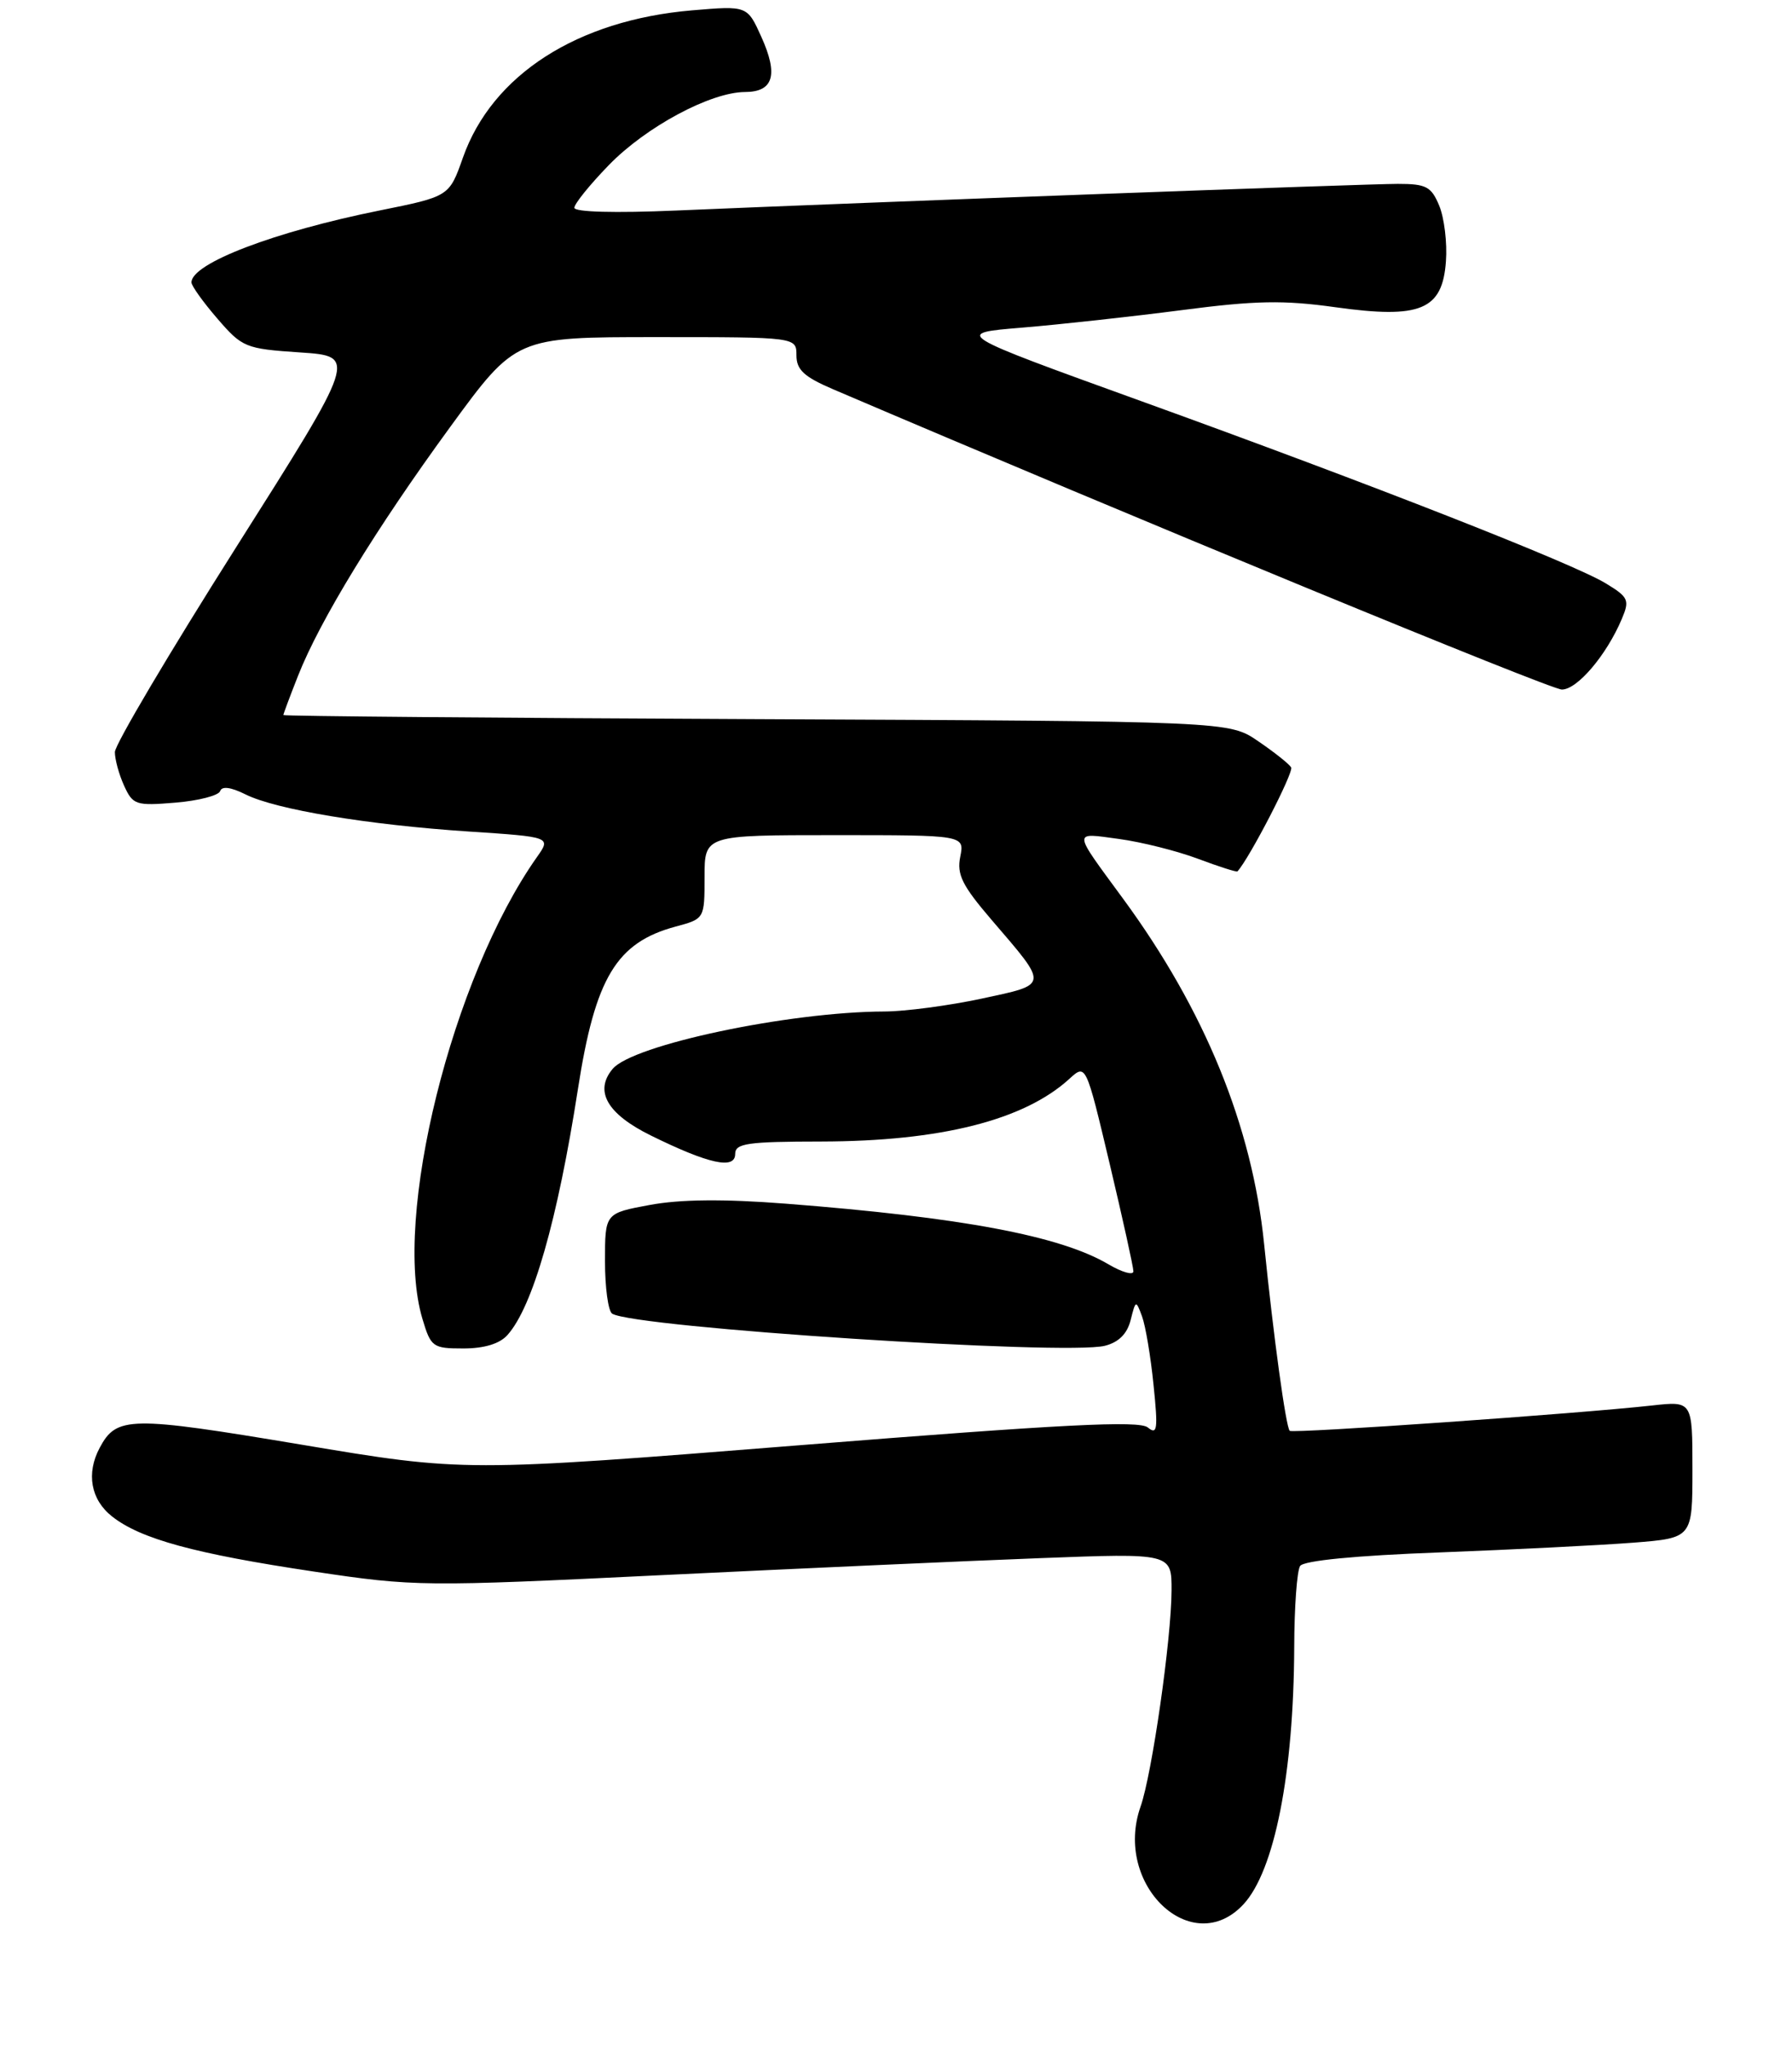 <?xml version="1.0" encoding="UTF-8" standalone="no"?>
<!DOCTYPE svg PUBLIC "-//W3C//DTD SVG 1.1//EN" "http://www.w3.org/Graphics/SVG/1.1/DTD/svg11.dtd" >
<svg xmlns="http://www.w3.org/2000/svg" xmlns:xlink="http://www.w3.org/1999/xlink" version="1.1" viewBox="0 0 234 267">
 <g >
 <path fill="currentColor"
d=" M 162.38 248.54 C 166.43 244.16 168.93 231.49 169.00 215.00 C 169.01 209.78 169.36 205.00 169.77 204.39 C 170.23 203.69 176.96 203.03 188.00 202.62 C 197.62 202.25 208.99 201.68 213.25 201.35 C 221.00 200.74 221.00 200.74 221.00 191.80 C 221.00 182.86 221.00 182.86 215.75 183.44 C 206.13 184.51 168.79 187.12 168.41 186.75 C 167.91 186.24 166.31 174.60 165.07 162.38 C 163.51 146.98 157.33 131.85 146.66 117.31 C 139.97 108.19 140.01 108.68 146.12 109.50 C 149.08 109.90 153.72 111.07 156.44 112.09 C 159.16 113.11 161.47 113.85 161.59 113.73 C 163.17 112.00 168.97 100.77 168.60 100.16 C 168.32 99.70 166.38 98.16 164.29 96.74 C 160.50 94.14 160.50 94.14 98.75 93.86 C 64.79 93.71 37.00 93.47 37.00 93.33 C 37.00 93.19 37.86 90.88 38.92 88.20 C 41.77 80.97 49.10 68.99 58.77 55.75 C 67.35 44.00 67.35 44.00 85.68 44.00 C 104.00 44.00 104.00 44.00 104.00 46.38 C 104.00 48.26 104.99 49.18 108.75 50.79 C 148.01 67.57 202.45 90.00 203.95 90.00 C 205.96 90.00 209.77 85.52 211.77 80.80 C 212.82 78.32 212.66 77.95 209.70 76.15 C 205.44 73.55 179.18 63.25 149.00 52.35 C 124.50 43.50 124.50 43.50 133.50 42.76 C 138.45 42.35 147.81 41.32 154.29 40.48 C 163.94 39.22 167.59 39.15 174.38 40.10 C 185.50 41.65 188.36 40.46 188.81 34.10 C 188.99 31.70 188.59 28.44 187.94 26.86 C 186.90 24.35 186.24 24.00 182.53 24.00 C 178.39 24.00 114.43 26.36 88.25 27.48 C 80.31 27.82 75.00 27.68 75.00 27.12 C 75.00 26.60 77.03 24.09 79.51 21.54 C 84.37 16.54 92.79 12.03 97.28 12.01 C 101.00 12.00 101.66 9.78 99.42 4.82 C 97.58 0.74 97.58 0.74 90.38 1.35 C 75.39 2.62 64.27 9.76 60.45 20.57 C 58.66 25.64 58.66 25.64 49.58 27.47 C 35.82 30.24 25.00 34.37 25.00 36.86 C 25.00 37.30 26.52 39.43 28.38 41.58 C 31.64 45.36 32.04 45.52 39.20 46.00 C 46.63 46.50 46.63 46.50 30.82 71.45 C 22.12 85.18 15.00 97.20 15.00 98.16 C 15.00 99.12 15.54 101.10 16.21 102.56 C 17.35 105.06 17.74 105.19 22.91 104.76 C 25.93 104.51 28.56 103.83 28.75 103.25 C 28.97 102.58 30.15 102.73 32.07 103.69 C 36.03 105.66 48.06 107.66 61.23 108.53 C 71.97 109.24 71.97 109.24 70.11 111.87 C 59.02 127.59 51.22 159.00 55.16 172.13 C 56.26 175.82 56.51 176.00 60.50 176.00 C 63.23 176.00 65.24 175.39 66.26 174.25 C 69.56 170.57 72.80 159.29 75.47 142.12 C 77.72 127.62 80.49 123.02 88.21 120.94 C 92.00 119.92 92.00 119.92 92.00 114.46 C 92.00 109.00 92.00 109.00 108.97 109.00 C 125.95 109.00 125.95 109.00 125.39 111.82 C 124.92 114.14 125.64 115.58 129.49 120.07 C 136.97 128.78 137.02 128.44 128.18 130.34 C 123.93 131.25 118.21 132.01 115.48 132.02 C 103.00 132.06 82.59 136.38 79.99 139.52 C 77.57 142.42 79.29 145.40 85.00 148.21 C 92.56 151.93 96.00 152.68 96.00 150.61 C 96.00 149.23 97.59 149.00 107.25 148.99 C 122.81 148.96 133.73 146.21 139.65 140.80 C 141.80 138.84 141.80 138.84 144.90 151.89 C 146.60 159.06 148.00 165.38 148.00 165.93 C 148.00 166.48 146.54 166.07 144.75 165.02 C 138.45 161.30 125.60 158.89 102.59 157.10 C 94.47 156.47 88.83 156.53 84.84 157.27 C 79.00 158.35 79.00 158.35 79.00 164.62 C 79.00 168.06 79.42 171.14 79.94 171.46 C 82.88 173.28 139.13 176.94 144.28 175.65 C 146.08 175.19 147.19 174.09 147.64 172.29 C 148.30 169.67 148.33 169.66 149.13 171.82 C 149.58 173.04 150.26 177.06 150.63 180.77 C 151.23 186.57 151.12 187.33 149.88 186.31 C 148.75 185.38 138.76 185.89 104.53 188.62 C 60.62 192.12 60.62 192.12 39.28 188.54 C 16.92 184.80 15.23 184.83 13.02 188.96 C 11.23 192.30 11.85 195.74 14.64 197.93 C 18.37 200.87 25.47 202.80 41.00 205.12 C 54.16 207.09 55.30 207.10 86.50 205.58 C 104.10 204.73 126.26 203.73 135.75 203.37 C 153.00 202.71 153.00 202.71 152.98 207.60 C 152.96 213.93 150.43 231.55 148.94 235.78 C 145.34 245.99 155.66 255.79 162.38 248.54 Z "/>
</g>
</svg>